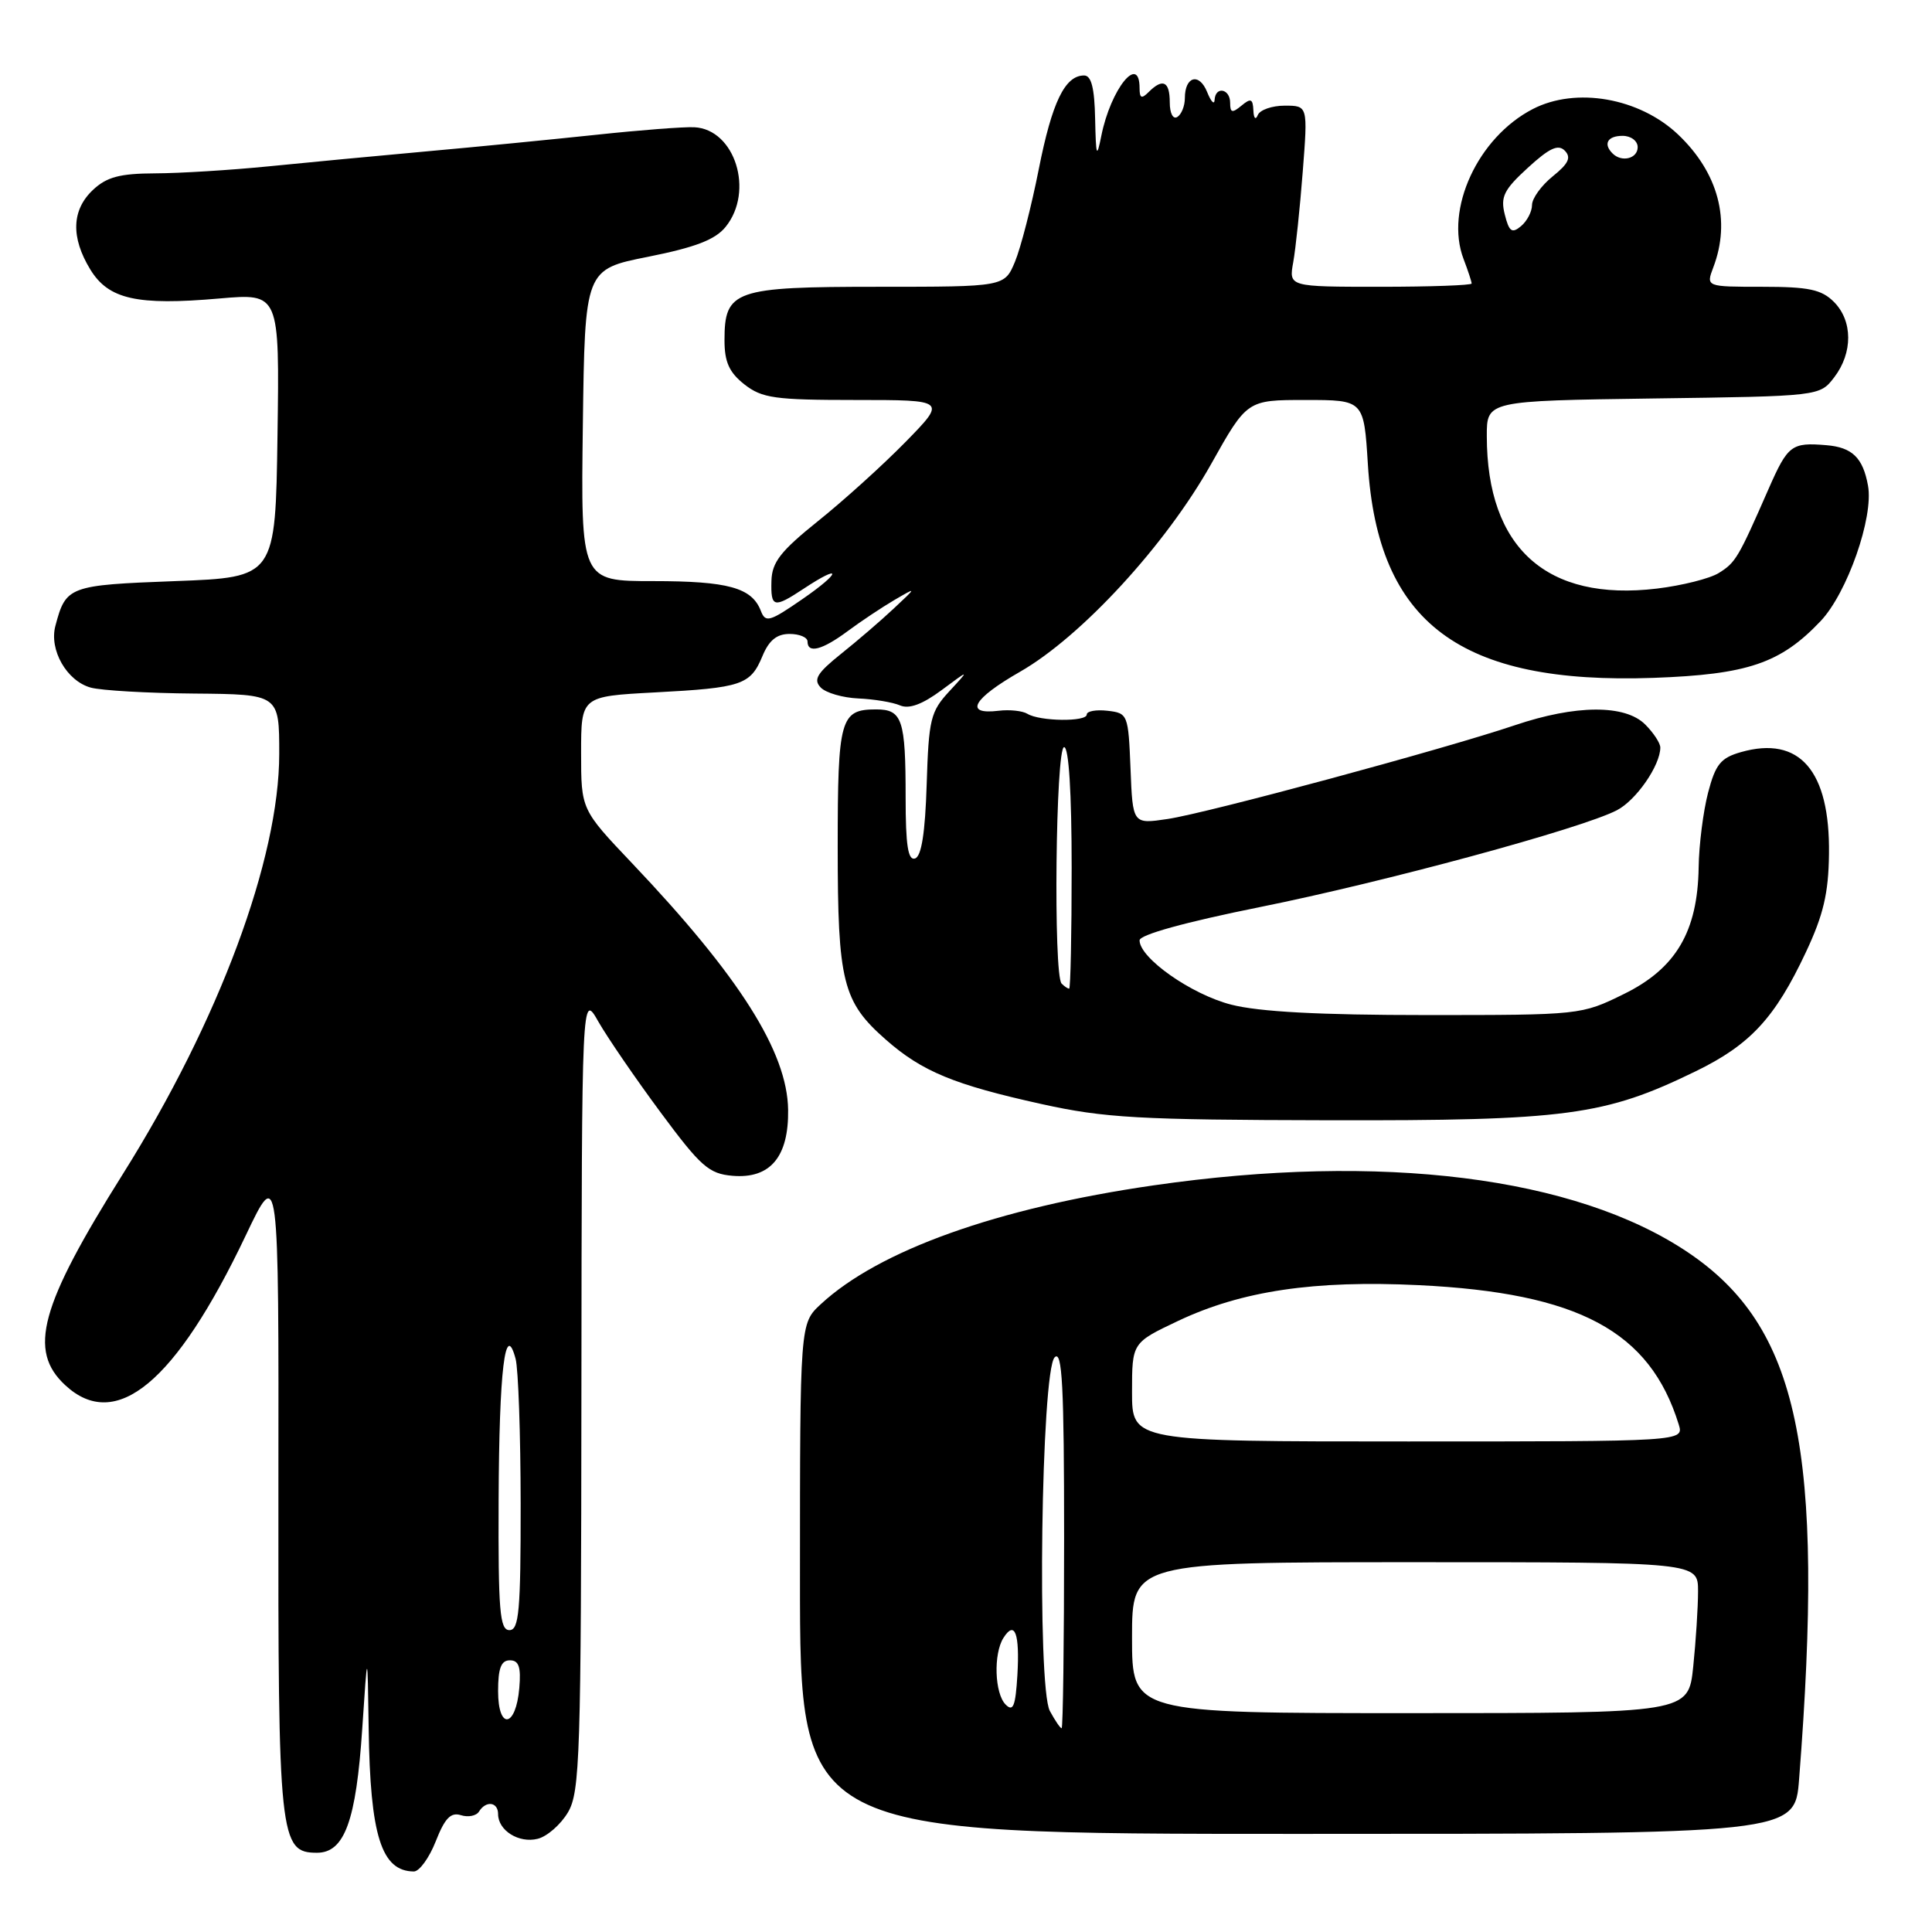 <?xml version="1.0" encoding="UTF-8" standalone="no"?>
<!DOCTYPE svg PUBLIC "-//W3C//DTD SVG 1.1//EN" "http://www.w3.org/Graphics/SVG/1.1/DTD/svg11.dtd" >
<svg xmlns="http://www.w3.org/2000/svg" xmlns:xlink="http://www.w3.org/1999/xlink" version="1.1" viewBox="0 0 256 256">
 <g >
 <path fill="currentColor"
d=" M 57.74 243.98 C 58.94 240.92 59.73 240.10 61.07 240.52 C 62.04 240.83 63.12 240.61 63.47 240.04 C 64.40 238.55 66.00 238.76 66.00 240.38 C 66.00 242.55 68.76 244.28 71.25 243.65 C 72.50 243.34 74.30 241.76 75.26 240.14 C 76.85 237.44 77.00 232.71 77.04 184.35 C 77.09 131.50 77.09 131.50 79.29 135.38 C 80.51 137.51 84.21 142.91 87.52 147.38 C 92.86 154.59 93.93 155.53 97.07 155.80 C 102.06 156.22 104.52 153.29 104.43 147.05 C 104.32 139.38 97.99 129.38 83.75 114.38 C 77.00 107.27 77.00 107.27 77.00 99.77 C 77.00 92.27 77.00 92.27 86.75 91.75 C 98.31 91.14 99.44 90.76 101.03 86.93 C 101.89 84.85 102.93 84.00 104.62 84.00 C 105.93 84.00 107.00 84.45 107.00 85.00 C 107.00 86.64 108.94 86.14 112.32 83.63 C 114.07 82.33 116.85 80.48 118.50 79.51 C 121.50 77.76 121.50 77.76 118.43 80.63 C 116.75 82.21 113.60 84.92 111.43 86.65 C 108.26 89.19 107.74 90.05 108.75 91.10 C 109.43 91.81 111.68 92.46 113.75 92.55 C 115.81 92.64 118.29 93.05 119.26 93.47 C 120.46 93.98 122.21 93.34 124.76 91.45 C 128.50 88.67 128.50 88.67 125.79 91.60 C 123.30 94.29 123.06 95.29 122.79 103.93 C 122.59 110.35 122.10 113.47 121.25 113.75 C 120.32 114.06 120.00 112.02 120.00 105.67 C 120.00 95.32 119.56 94.00 116.09 94.00 C 111.34 94.00 111.00 95.20 111.00 112.23 C 111.00 130.12 111.65 132.73 117.39 137.77 C 122.18 141.98 126.42 143.73 138.00 146.29 C 146.38 148.14 150.87 148.39 176.00 148.44 C 207.55 148.51 212.63 147.83 224.69 141.95 C 231.92 138.43 235.20 134.88 239.29 126.17 C 241.61 121.24 242.29 118.35 242.35 113.17 C 242.50 102.12 238.46 97.44 230.68 99.66 C 228.01 100.42 227.31 101.27 226.33 105.03 C 225.69 107.49 225.12 111.95 225.08 114.93 C 224.95 123.44 222.07 128.33 215.18 131.71 C 209.53 134.49 209.41 134.50 189.00 134.50 C 174.86 134.50 166.84 134.07 163.14 133.12 C 157.86 131.77 151.00 126.95 151.00 124.60 C 151.00 123.86 157.04 122.19 166.91 120.20 C 183.46 116.87 209.50 109.81 214.23 107.37 C 216.79 106.06 220.00 101.42 220.00 99.05 C 220.00 98.47 219.10 97.10 218.00 96.00 C 215.33 93.33 208.79 93.37 200.72 96.10 C 191.39 99.25 160.01 107.73 154.72 108.52 C 150.09 109.21 150.09 109.21 149.80 101.86 C 149.51 94.66 149.44 94.49 146.75 94.18 C 145.24 94.01 144.00 94.23 144.00 94.68 C 144.00 95.67 137.77 95.59 136.13 94.58 C 135.49 94.19 133.78 94.00 132.32 94.18 C 127.70 94.74 128.87 92.61 135.18 89.00 C 143.29 84.35 154.47 72.20 160.48 61.49 C 165.24 53.00 165.24 53.00 172.98 53.00 C 180.72 53.00 180.72 53.00 181.25 61.52 C 182.56 82.59 193.46 90.73 219.12 89.82 C 231.58 89.37 235.92 87.90 241.23 82.31 C 244.76 78.59 248.29 68.53 247.52 64.35 C 246.85 60.65 245.43 59.27 242.00 58.99 C 237.39 58.60 236.90 58.98 234.36 64.75 C 230.32 73.97 229.99 74.53 227.74 75.93 C 226.57 76.66 222.88 77.59 219.55 77.99 C 204.96 79.74 197.02 72.63 197.01 57.80 C 197.00 53.11 197.00 53.11 219.06 52.80 C 241.12 52.50 241.12 52.50 243.04 50.00 C 245.53 46.75 245.51 42.51 243.00 40.00 C 241.36 38.36 239.67 38.00 233.52 38.00 C 226.05 38.00 226.05 38.00 227.02 35.43 C 229.38 29.24 227.69 22.88 222.34 17.81 C 217.21 12.96 208.82 11.49 203.10 14.45 C 195.82 18.21 191.42 27.74 193.93 34.32 C 194.52 35.86 195.00 37.33 195.00 37.57 C 195.00 37.80 189.55 38.00 182.89 38.00 C 170.77 38.00 170.77 38.00 171.36 34.75 C 171.68 32.96 172.25 27.56 172.62 22.75 C 173.30 14.00 173.30 14.00 170.23 14.00 C 168.55 14.00 166.94 14.56 166.66 15.25 C 166.38 15.95 166.12 15.68 166.08 14.63 C 166.01 13.08 165.74 12.97 164.50 14.00 C 163.27 15.02 163.00 14.95 163.00 13.62 C 163.00 11.74 161.03 11.38 160.94 13.25 C 160.90 13.94 160.46 13.46 159.95 12.19 C 158.90 9.59 157.00 10.11 157.00 13.00 C 157.00 14.04 156.55 15.16 156.00 15.50 C 155.43 15.85 155.00 15.01 155.00 13.56 C 155.00 10.77 154.07 10.33 152.20 12.20 C 151.27 13.13 151.00 13.02 151.00 11.70 C 151.00 7.03 147.17 11.79 145.93 18.00 C 145.32 21.05 145.22 20.76 145.11 15.75 C 145.03 11.66 144.61 10.00 143.65 10.00 C 141.11 10.00 139.40 13.53 137.64 22.43 C 136.67 27.34 135.25 32.85 134.49 34.68 C 133.10 38.00 133.10 38.00 116.38 38.00 C 97.29 38.00 96.00 38.45 96.00 45.08 C 96.00 47.97 96.62 49.34 98.63 50.93 C 100.97 52.76 102.64 53.00 113.35 53.00 C 125.43 53.00 125.43 53.00 119.97 58.58 C 116.96 61.65 111.76 66.35 108.40 69.04 C 103.44 73.02 102.29 74.49 102.22 76.96 C 102.12 80.54 102.52 80.63 106.50 78.00 C 111.62 74.61 111.50 75.81 106.36 79.36 C 101.96 82.40 101.43 82.55 100.81 80.93 C 99.62 77.87 96.48 77.00 86.55 77.00 C 76.96 77.00 76.96 77.00 77.23 56.35 C 77.50 35.69 77.50 35.69 85.90 34.02 C 92.15 32.77 94.78 31.76 96.15 30.06 C 99.97 25.34 97.39 17.13 92.00 16.86 C 90.62 16.79 84.78 17.24 79.00 17.86 C 73.22 18.47 63.10 19.47 56.50 20.06 C 49.90 20.66 40.45 21.55 35.50 22.05 C 30.55 22.54 23.83 22.96 20.56 22.97 C 15.87 22.99 14.14 23.45 12.31 25.17 C 9.49 27.83 9.37 31.45 11.96 35.70 C 14.38 39.66 18.13 40.51 29.09 39.55 C 37.04 38.86 37.04 38.86 36.77 57.68 C 36.50 76.50 36.50 76.50 23.21 77.00 C 9.11 77.53 8.73 77.67 7.34 82.93 C 6.49 86.11 8.84 90.23 12.02 91.11 C 13.38 91.49 19.56 91.85 25.75 91.90 C 37.00 92.00 37.00 92.00 37.00 99.89 C 37.00 113.81 29.01 135.29 16.29 155.55 C 5.28 173.08 3.68 178.95 8.65 183.55 C 15.36 189.77 23.27 183.22 32.55 163.73 C 36.94 154.50 36.94 154.50 36.89 197.20 C 36.84 243.60 37.04 245.50 42.00 245.50 C 45.65 245.50 47.19 241.28 48.00 229.05 C 48.70 218.50 48.70 218.50 48.85 229.01 C 49.05 243.24 50.53 247.94 54.83 247.98 C 55.56 247.99 56.87 246.19 57.74 243.98 Z  M 238.39 235.75 C 241.80 192.08 238.36 175.82 223.64 165.93 C 208.75 155.92 183.04 152.70 152.83 157.07 C 132.15 160.06 116.44 165.68 108.75 172.82 C 106.00 175.37 106.00 175.37 106.00 209.19 C 106.00 243.00 106.00 243.00 171.91 243.00 C 237.83 243.00 237.83 243.00 238.39 235.75 Z  M 66.00 224.08 C 66.00 221.05 66.40 220.00 67.56 220.00 C 68.75 220.00 69.05 220.88 68.81 223.67 C 68.36 228.95 66.00 229.29 66.00 224.08 Z  M 66.07 198.75 C 66.14 181.51 66.94 174.89 68.32 180.05 C 68.68 181.40 68.98 190.04 68.99 199.25 C 69.00 213.48 68.77 216.00 67.50 216.00 C 66.22 216.00 66.01 213.45 66.07 198.75 Z  M 140.67 130.33 C 139.56 129.23 139.88 99.00 141.00 99.00 C 141.62 99.00 142.00 105.00 142.00 115.00 C 142.00 123.80 141.85 131.00 141.67 131.00 C 141.48 131.00 141.03 130.70 140.67 130.33 Z  M 199.39 28.42 C 198.80 26.08 199.27 25.14 202.45 22.23 C 205.31 19.61 206.47 19.07 207.35 19.97 C 208.22 20.87 207.84 21.68 205.75 23.36 C 204.24 24.58 203.00 26.29 203.00 27.17 C 203.00 28.04 202.34 29.30 201.54 29.97 C 200.34 30.97 199.96 30.70 199.39 28.42 Z  M 213.67 20.33 C 212.40 19.07 213.01 18.00 215.00 18.00 C 216.11 18.00 217.00 18.67 217.00 19.50 C 217.00 21.02 214.88 21.55 213.67 20.33 Z  M 139.11 226.71 C 137.39 223.49 137.96 181.64 139.75 179.85 C 140.75 178.85 141.00 183.64 141.00 203.80 C 141.00 217.66 140.85 229.00 140.67 229.00 C 140.49 229.00 139.79 227.97 139.11 226.71 Z  M 133.25 225.86 C 131.79 224.39 131.62 219.15 132.96 217.03 C 134.47 214.65 135.13 216.42 134.81 221.95 C 134.56 226.09 134.25 226.87 133.25 225.86 Z  M 150.00 217.00 C 150.00 207.00 150.00 207.00 187.50 207.00 C 225.00 207.00 225.00 207.00 225.00 210.85 C 225.00 212.97 224.71 217.47 224.36 220.85 C 223.72 227.00 223.72 227.00 186.86 227.00 C 150.00 227.00 150.00 227.00 150.00 217.00 Z  M 150.00 184.46 C 150.00 177.92 150.00 177.92 156.10 175.03 C 164.53 171.04 174.13 169.62 188.00 170.29 C 209.18 171.32 218.62 176.38 222.44 188.75 C 223.13 191.00 223.13 191.00 186.57 191.00 C 150.00 191.00 150.00 191.00 150.00 184.46 Z "/>
</g>
</svg>